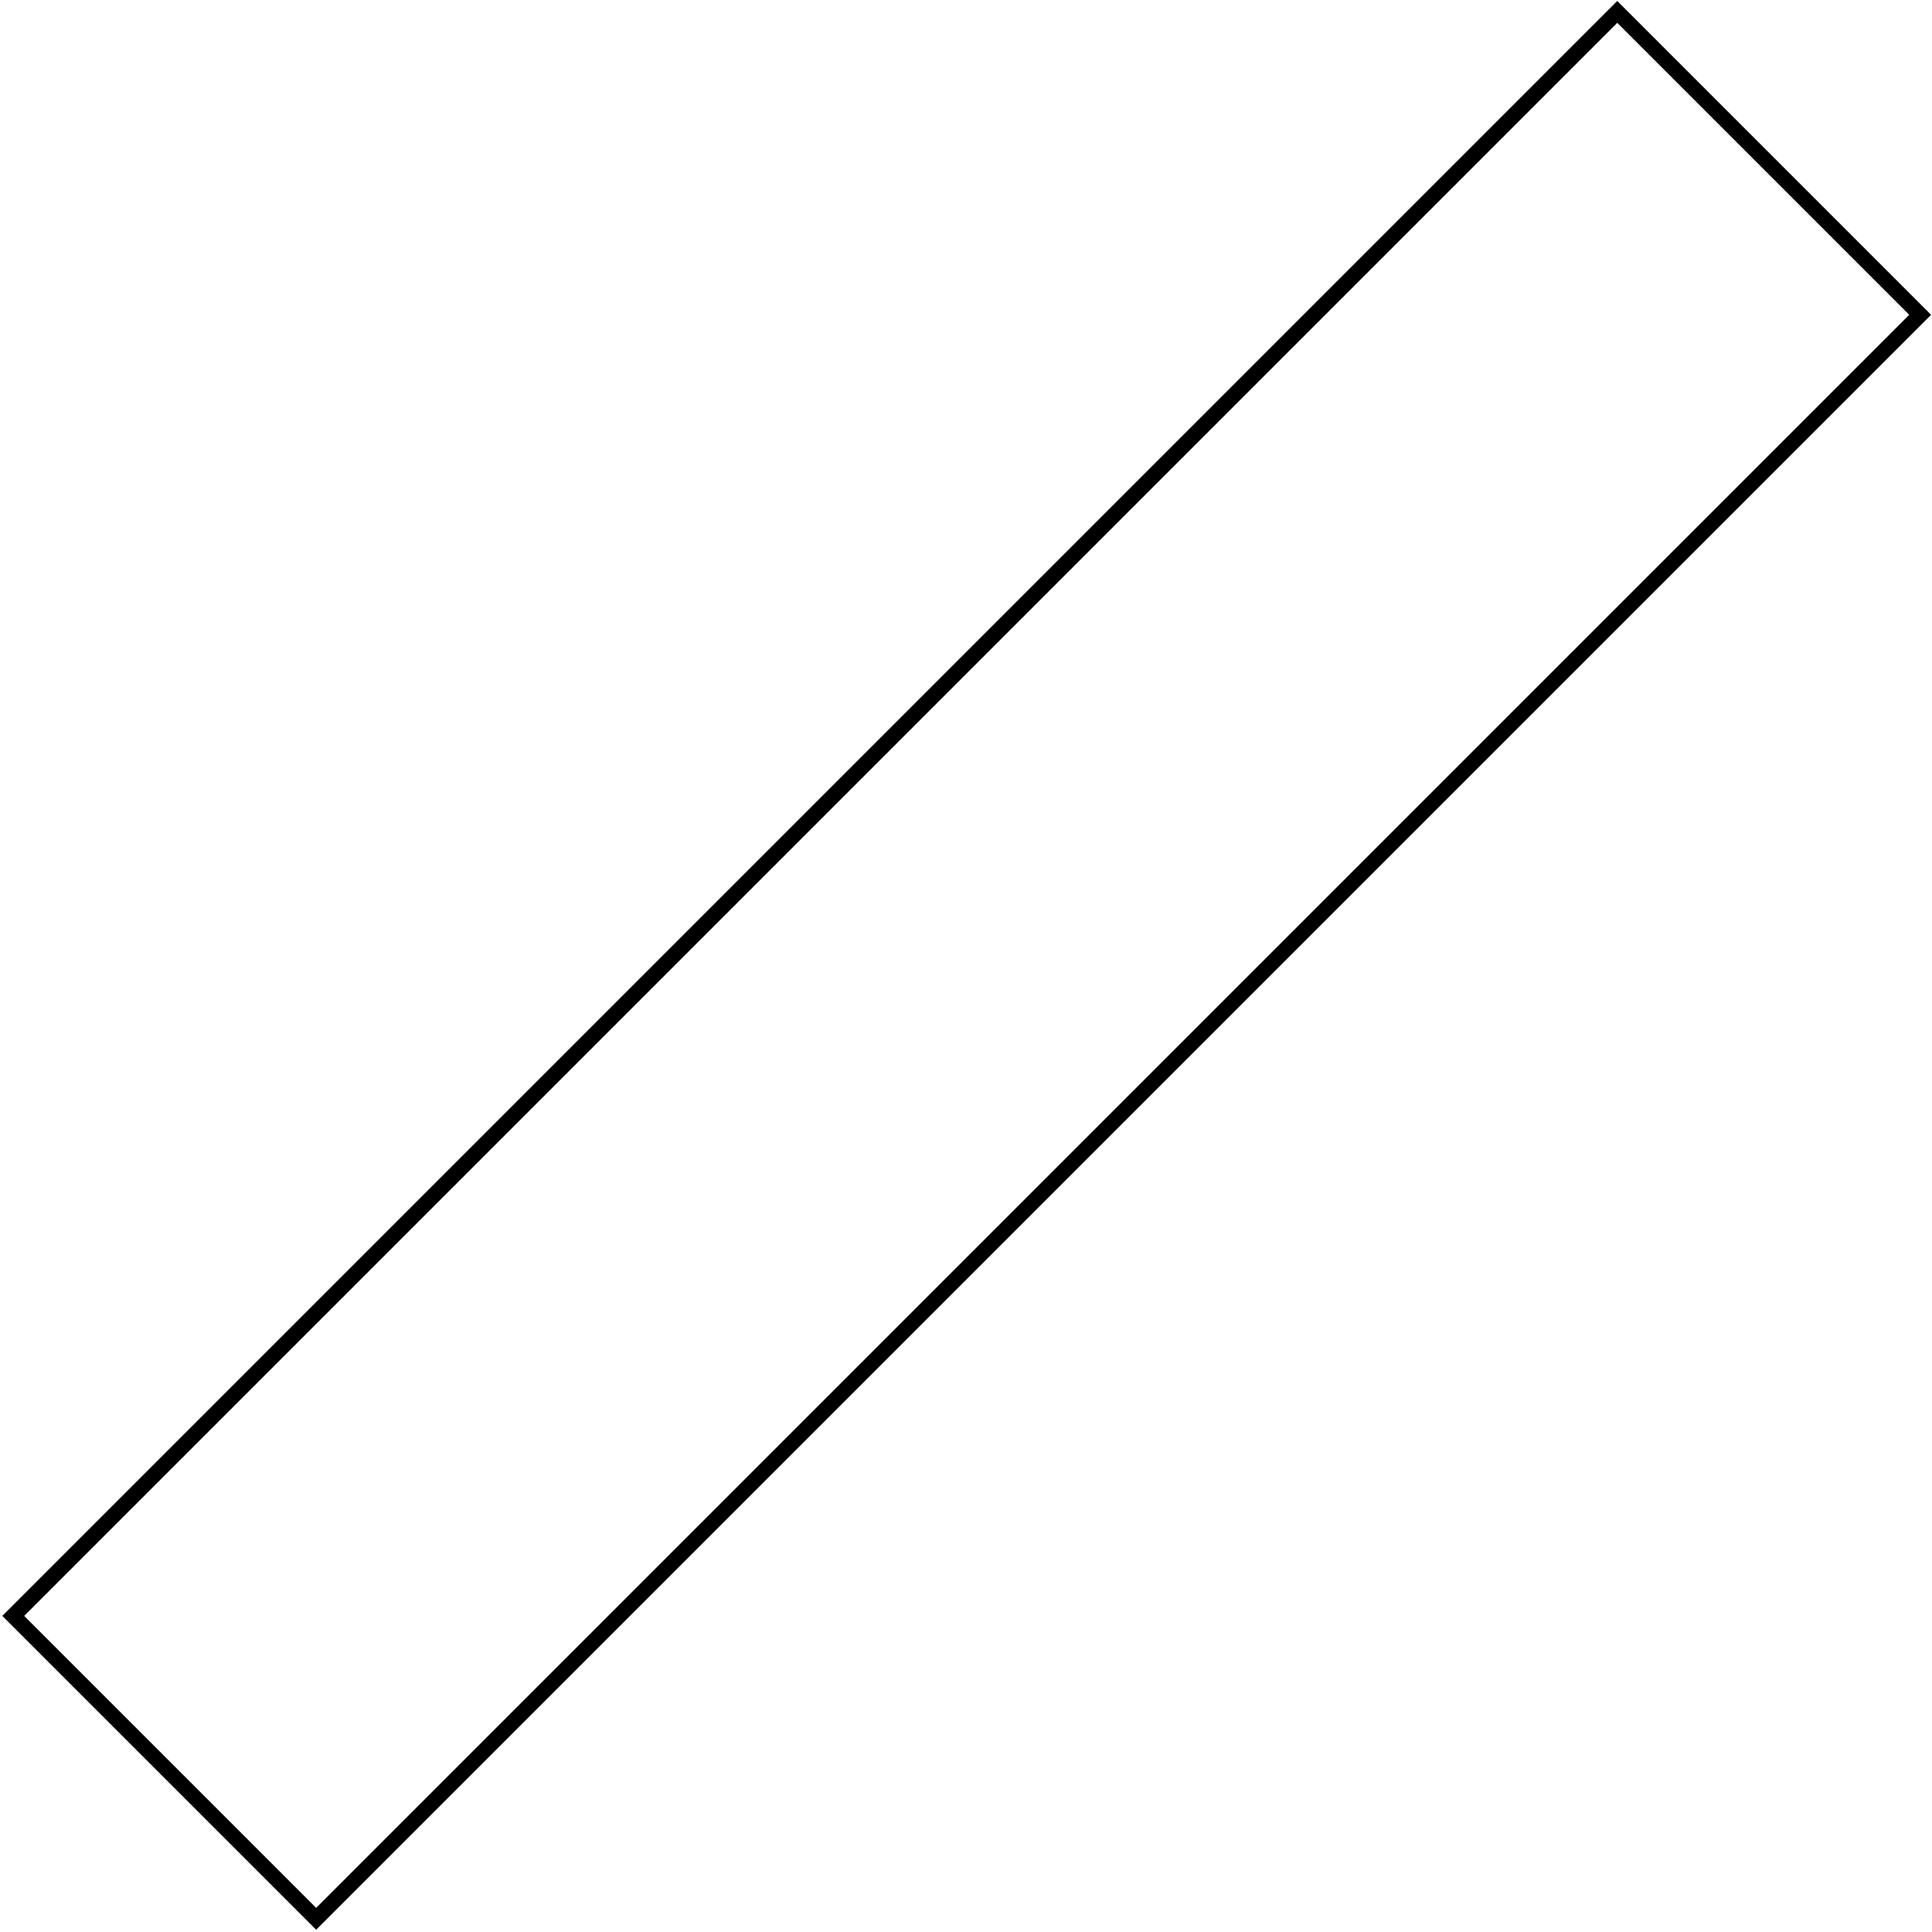 <svg width="251" height="251" viewBox="0 0 251 251" fill="none" xmlns="http://www.w3.org/2000/svg">
<path d="M41.074 249.286L1.721 209.934L210.11 1.546L249.462 40.898L41.074 249.286Z" stroke="black" stroke-width="2"/>
<path d="M41.074 249.286L1.721 209.934L210.11 1.546L249.462 40.898L41.074 249.286Z" stroke="black" stroke-opacity="0.2" stroke-width="2"/>
</svg>
